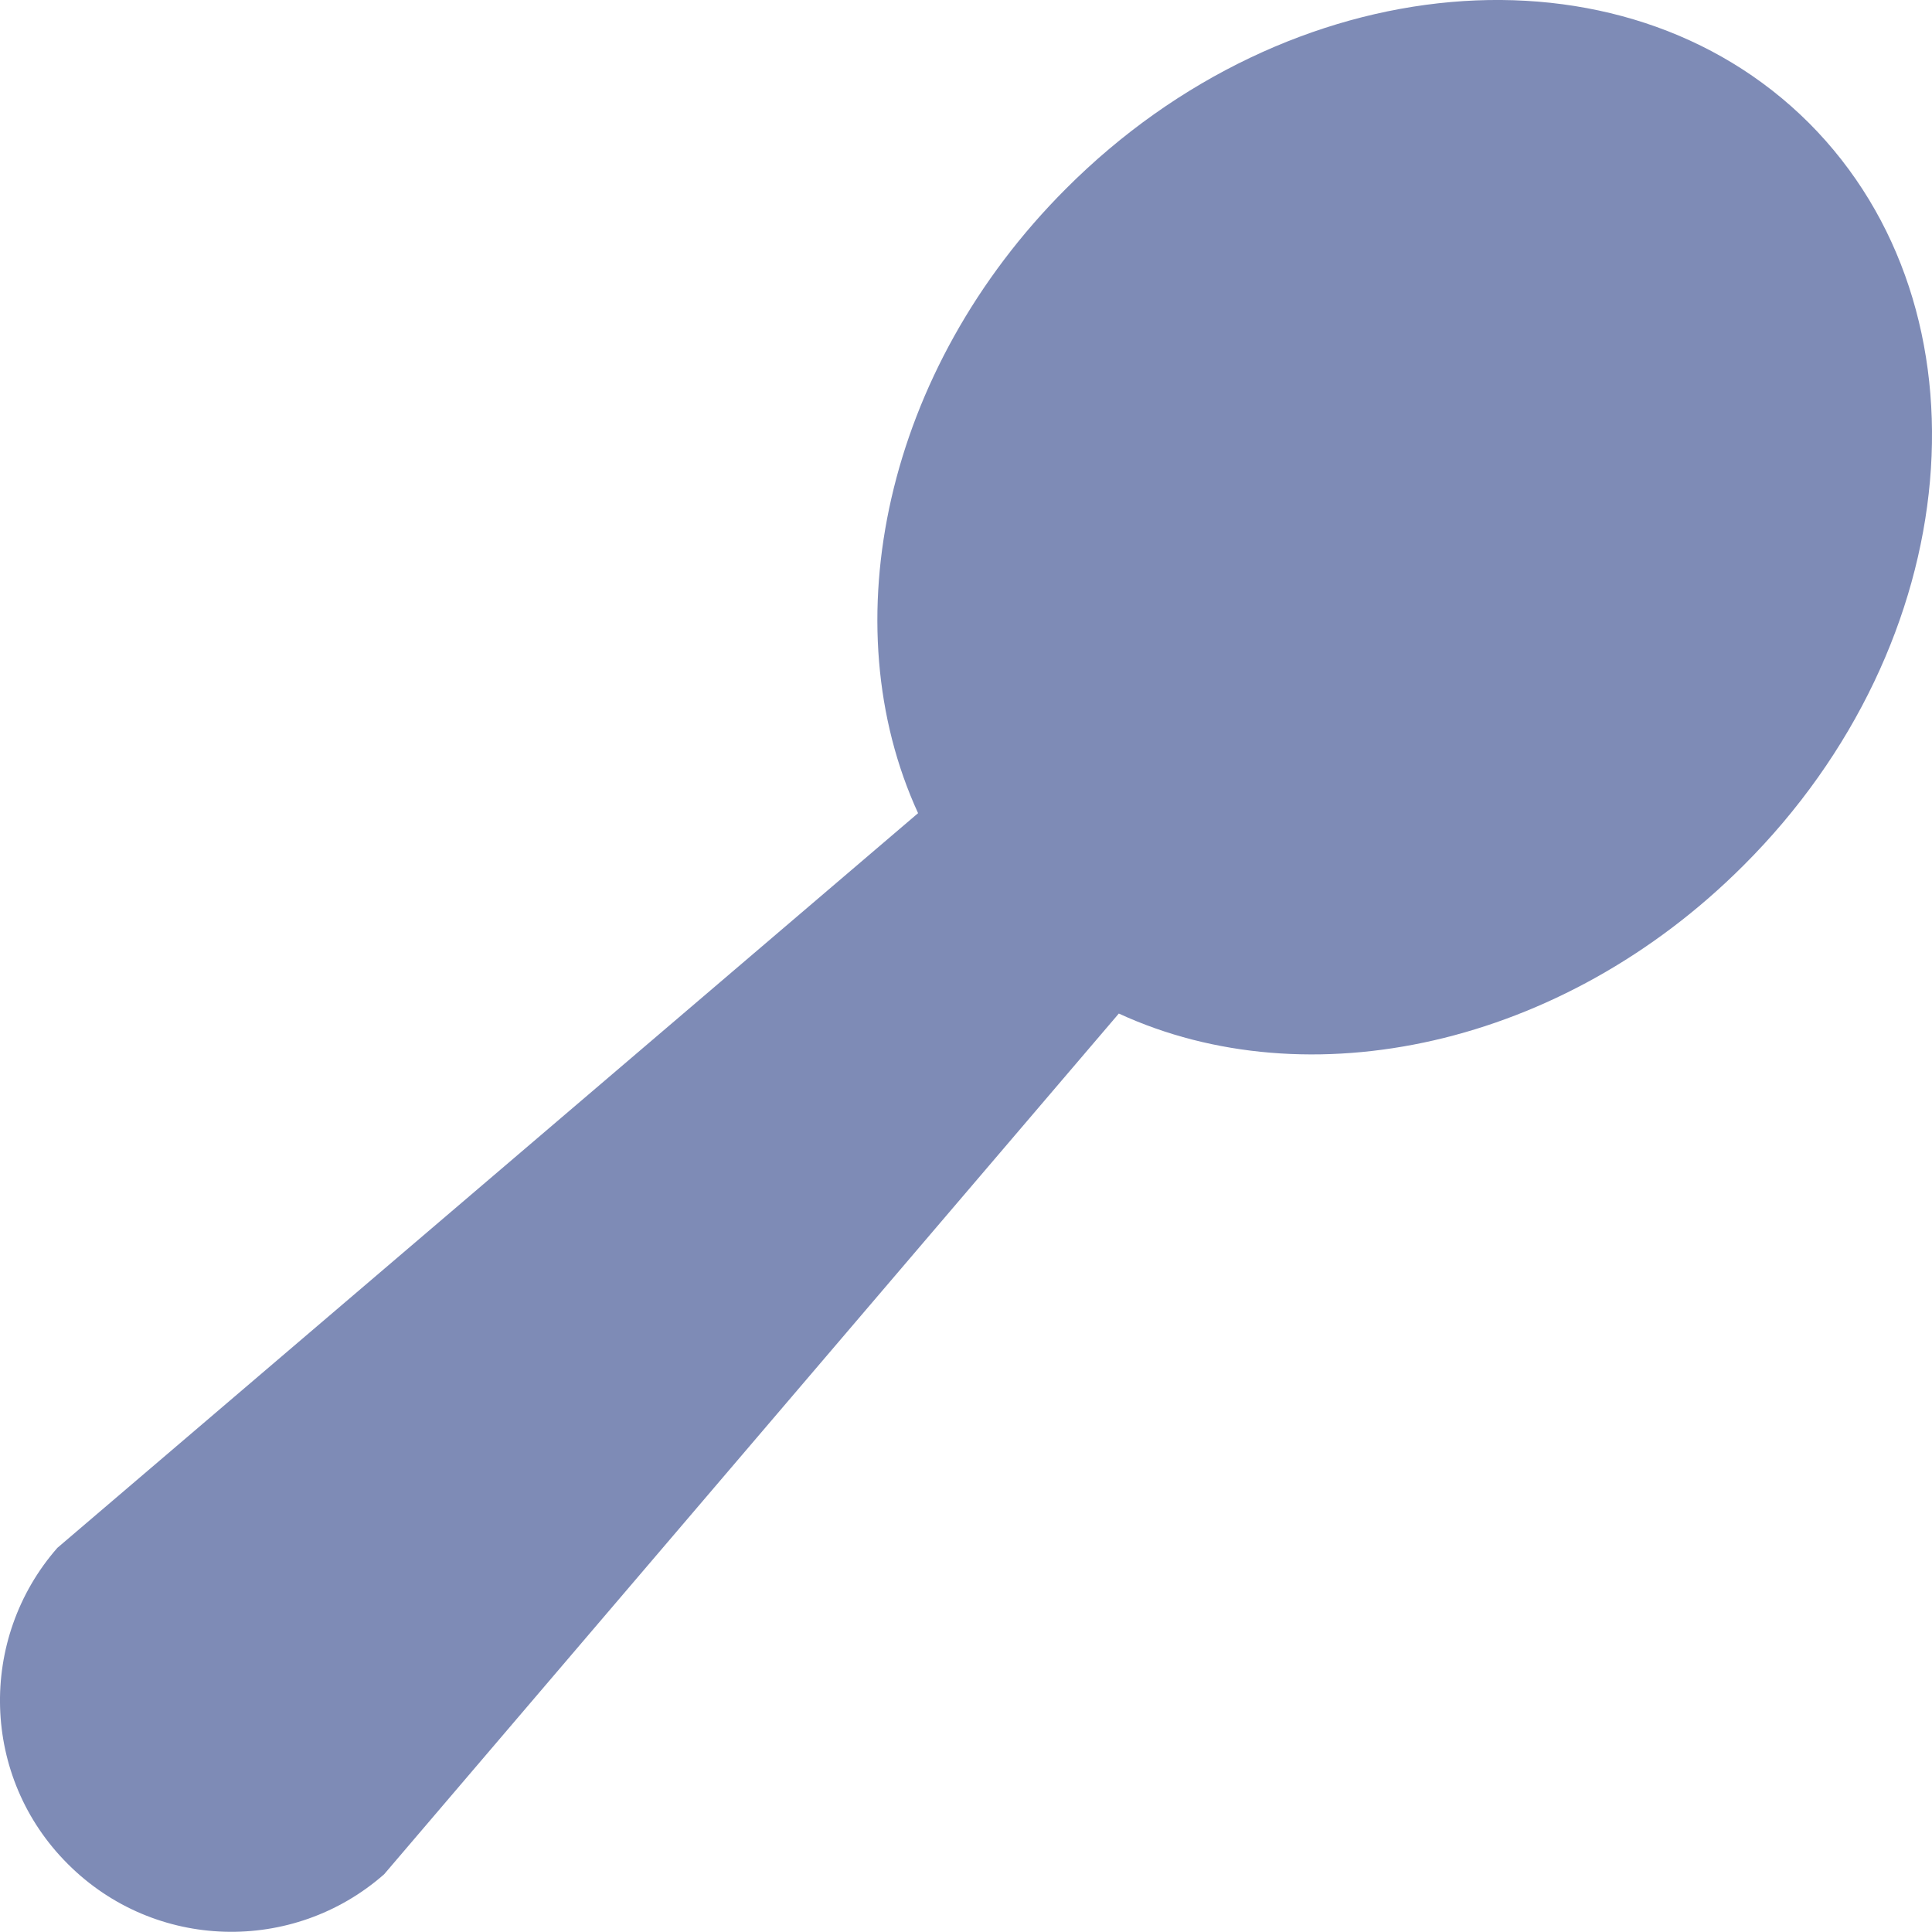 <?xml version="1.0" encoding="utf-8"?>
<!-- Generator: Adobe Illustrator 24.3.0, SVG Export Plug-In . SVG Version: 6.00 Build 0)  -->
<svg version="1.1" id="Capa_1" xmlns="http://www.w3.org/2000/svg" xmlns:xlink="http://www.w3.org/1999/xlink" x="0px" y="0px"
	 viewBox="0 0 512 512" style="enable-background:new 0 0 512 512;" xml:space="preserve">
<style type="text/css">
	.st0{fill:#7E8BB6;}
</style>
<g>
	<g>
		<path class="st0" d="M479.4,32.6C429.8-16.9,341.6-9.2,282.5,50c-48.1,48.1-62.2,115.4-39.2,165.5L15.2,410.2
			C-5.9,434.3-5.1,471,18,494c23,23,59.7,23.9,83.8,2.7l194.7-228.1c50.1,23.1,117.4,8.9,165.5-39.2
			C521.2,170.4,528.9,82.2,479.4,32.6z"/>
	</g>
</g>
</svg>
